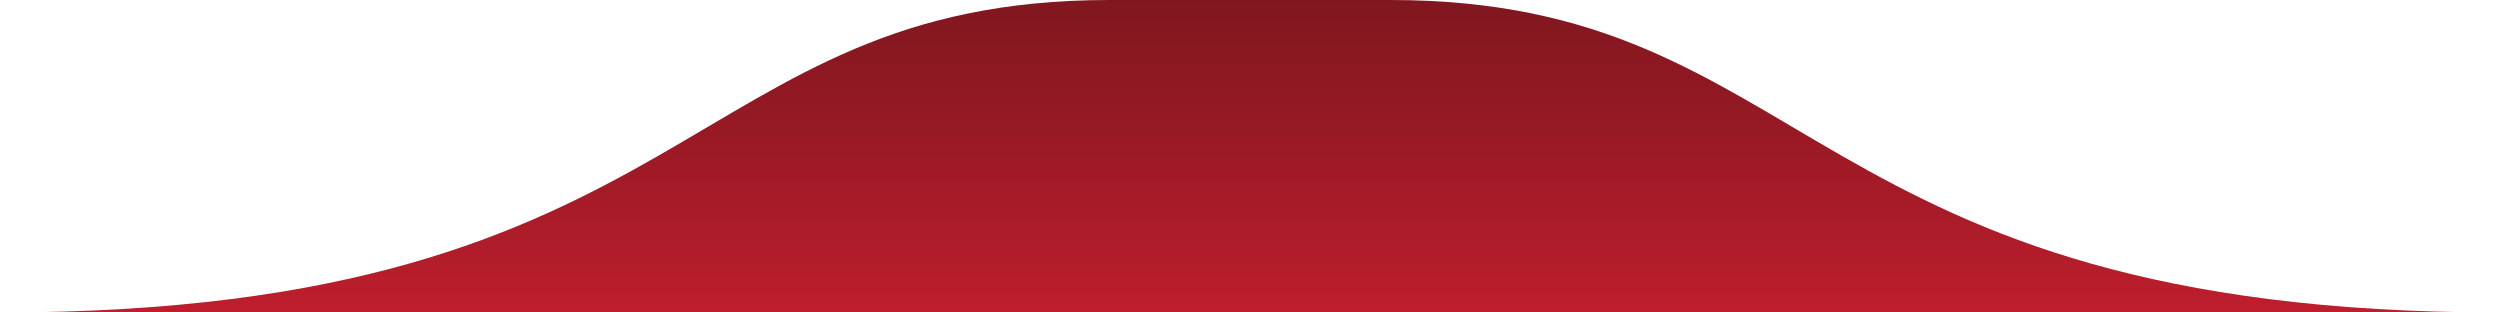 <svg xmlns="http://www.w3.org/2000/svg" xmlns:xlink="http://www.w3.org/1999/xlink" viewBox="0 0 400 50"><defs><style>.cls-1{fill:url(#linear-gradient);}</style><linearGradient id="linear-gradient" x1="200" y1="50" x2="200" gradientUnits="userSpaceOnUse"><stop offset="0" stop-color="#be1e2d"/><stop offset="0.6" stop-color="#961924"/><stop offset="1" stop-color="#80171f"/></linearGradient></defs><title>bubble_red</title><g id="Layer_2" data-name="Layer 2"><g id="Layer_2-2" data-name="Layer 2"><path class="cls-1" d="M222.47,0H177.53C109.34,0,112,50,0,50H400C288,50,290.66,0,222.47,0Z"/></g></g></svg>